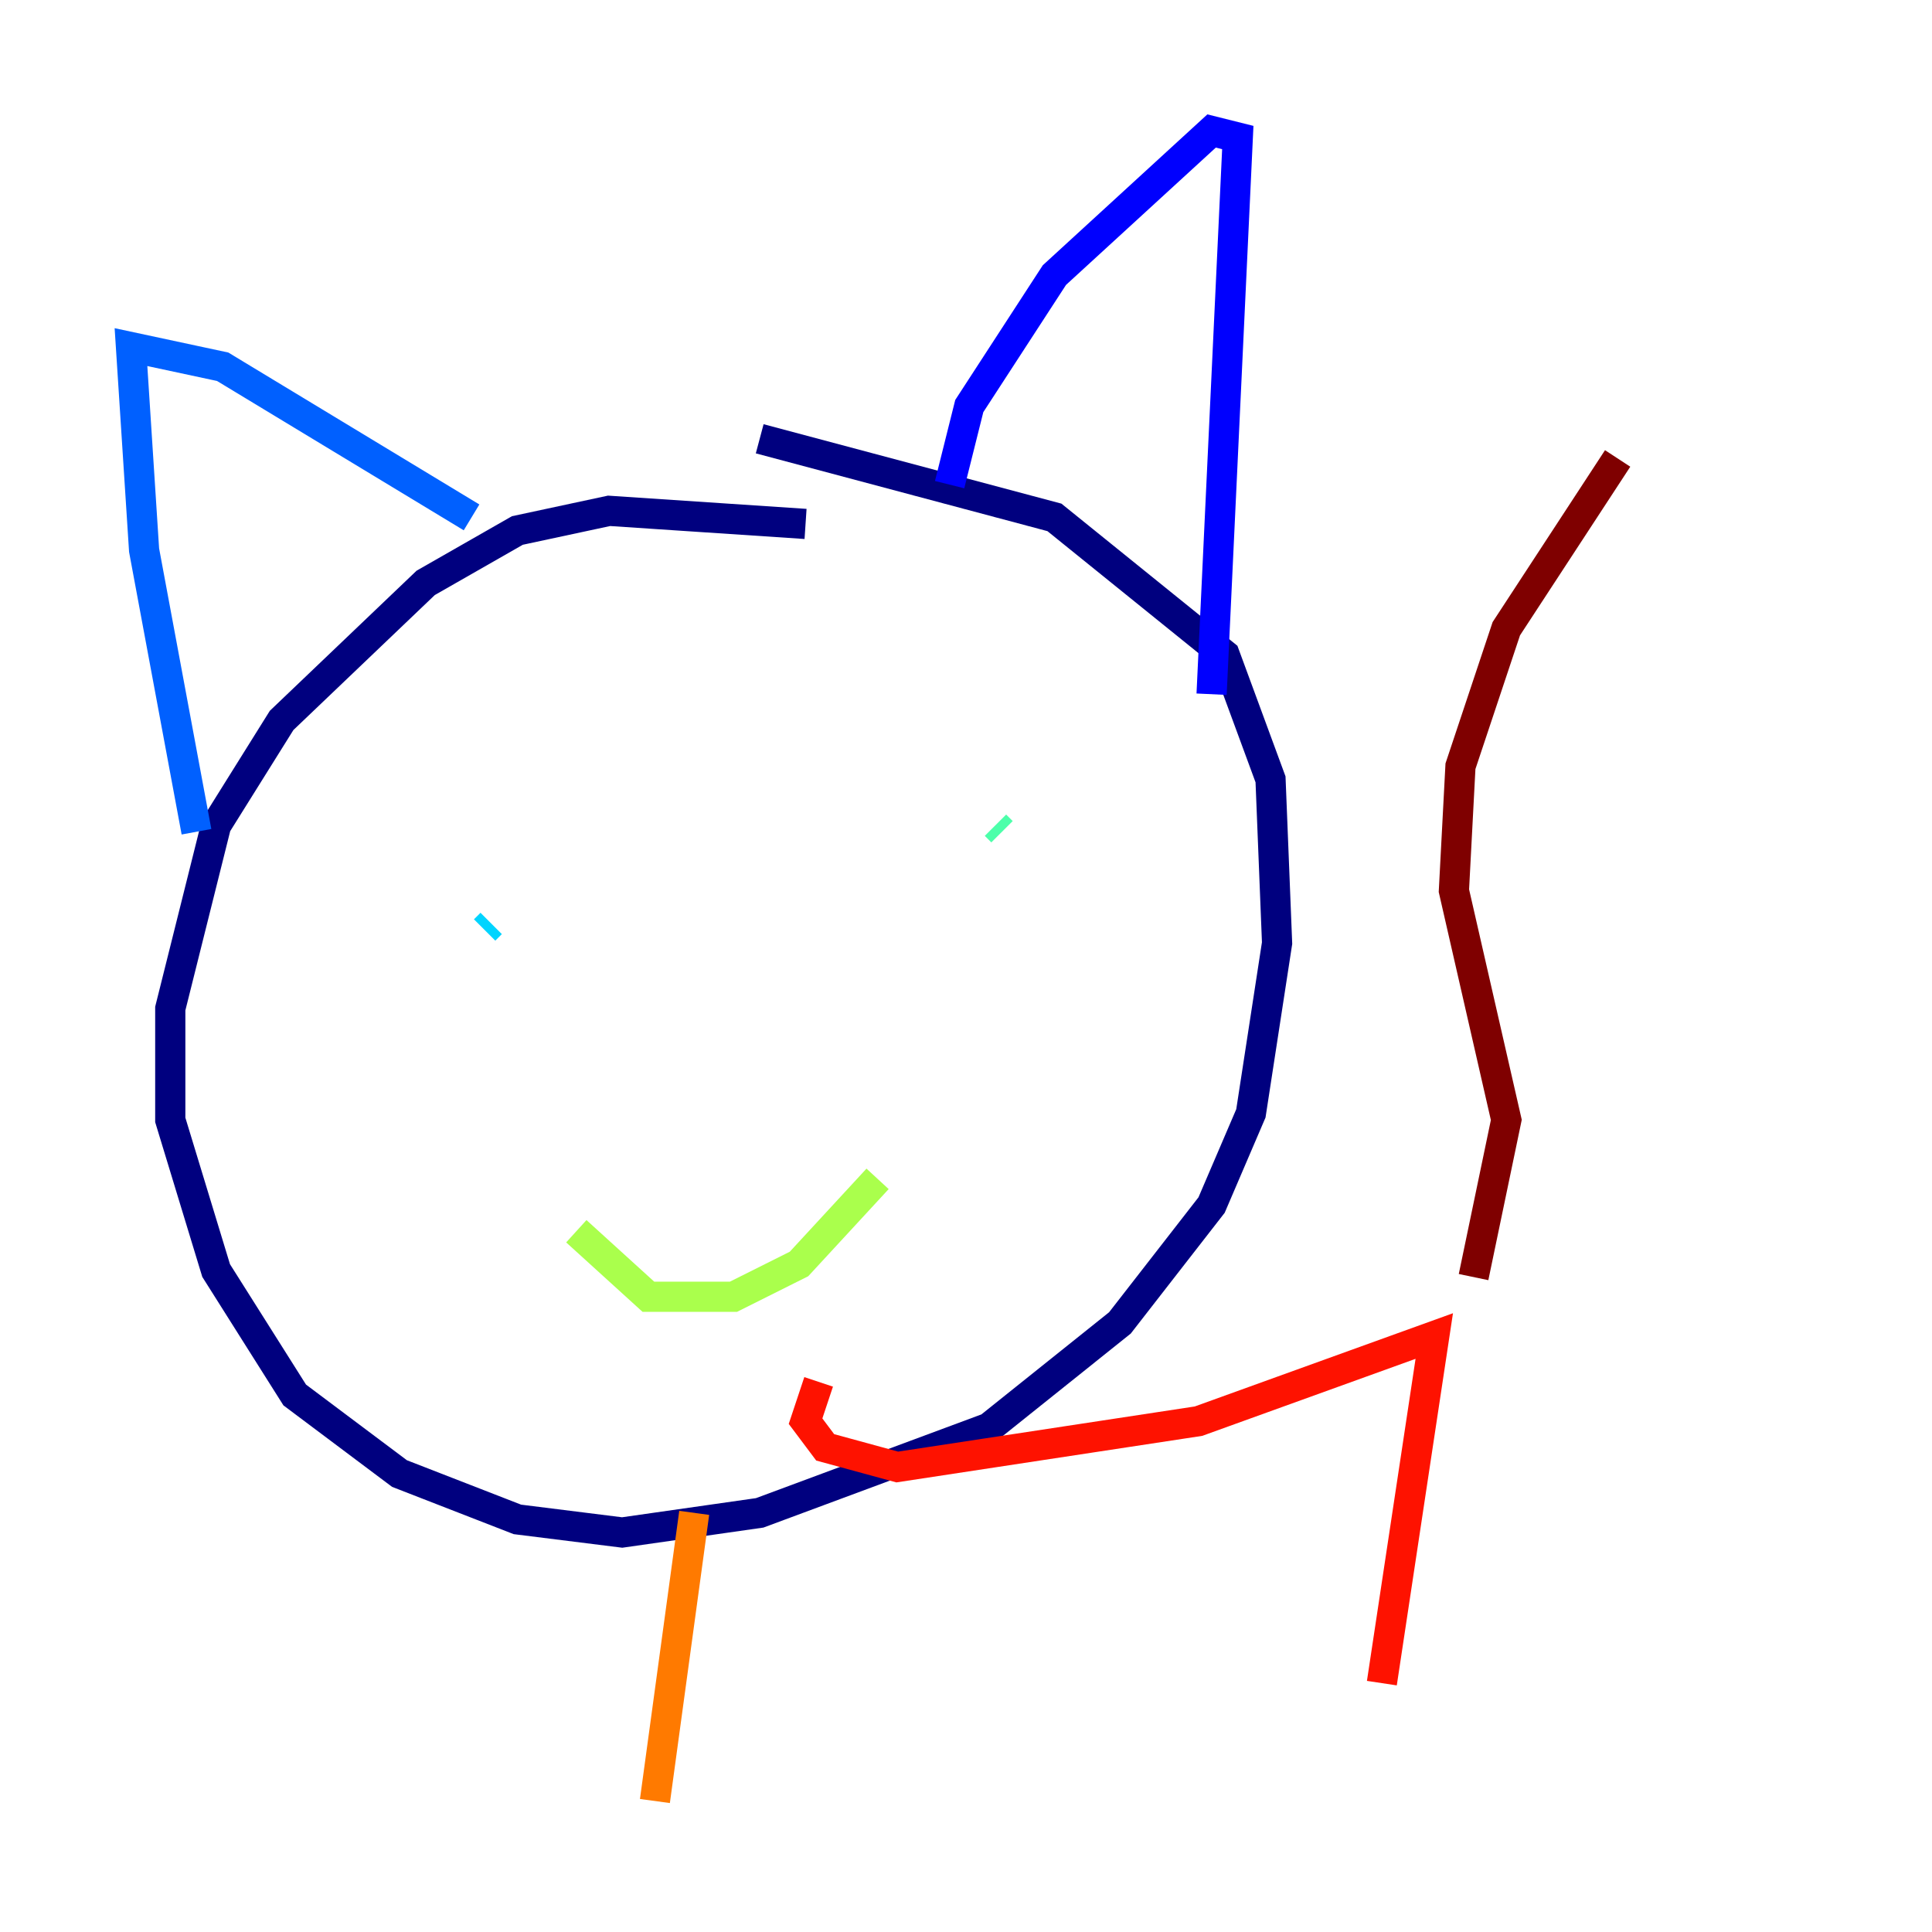 <?xml version="1.0" encoding="utf-8" ?>
<svg baseProfile="tiny" height="128" version="1.2" viewBox="0,0,128,128" width="128" xmlns="http://www.w3.org/2000/svg" xmlns:ev="http://www.w3.org/2001/xml-events" xmlns:xlink="http://www.w3.org/1999/xlink"><defs /><polyline fill="none" points="53.37,34.712 40.352,33.844 34.278,35.146 28.203,38.617 18.658,47.729 14.319,54.671 11.281,66.82 11.281,74.197 14.319,84.176 19.525,92.42 26.468,97.627 34.278,100.664 41.22,101.532 50.332,100.231 65.519,94.59 74.197,87.647 80.271,79.837 82.875,73.763 84.61,62.481 84.176,51.634 81.139,43.39 69.858,34.278 50.332,29.071" stroke="#00007f" stroke-width="2" /><polyline fill="none" points="62.915,32.108 64.217,26.902 69.858,18.224 80.271,8.678 82.007,9.112 80.271,45.993" stroke="#0000fe" stroke-width="2" /><polyline fill="none" points="13.017,55.105 9.546,36.447 8.678,22.997 14.752,24.298 31.241,34.278" stroke="#0060ff" stroke-width="2" /><polyline fill="none" points="32.108,61.614 32.542,61.18" stroke="#00d4ff" stroke-width="2" /><polyline fill="none" points="65.953,54.671 66.386,55.105" stroke="#4cffaa" stroke-width="2" /><polyline fill="none" points="38.183,81.573 42.956,85.912 48.597,85.912 52.936,83.742 58.142,78.102" stroke="#aaff4c" stroke-width="2" /><polyline fill="none" points="40.352,71.593 40.352,71.593" stroke="#ffe500" stroke-width="2" /><polyline fill="none" points="45.993,100.231 43.39,119.322" stroke="#ff7a00" stroke-width="2" /><polyline fill="none" points="54.237,91.552 53.37,94.156 54.671,95.891 59.444,97.193 79.403,94.156 95.024,88.515 91.552,111.512" stroke="#fe1200" stroke-width="2" /><polyline fill="none" points="97.627,84.61 99.797,74.197 96.325,59.01 96.759,50.766 99.797,41.654 107.173,30.373" stroke="#7f0000" stroke-width="2" /></svg>